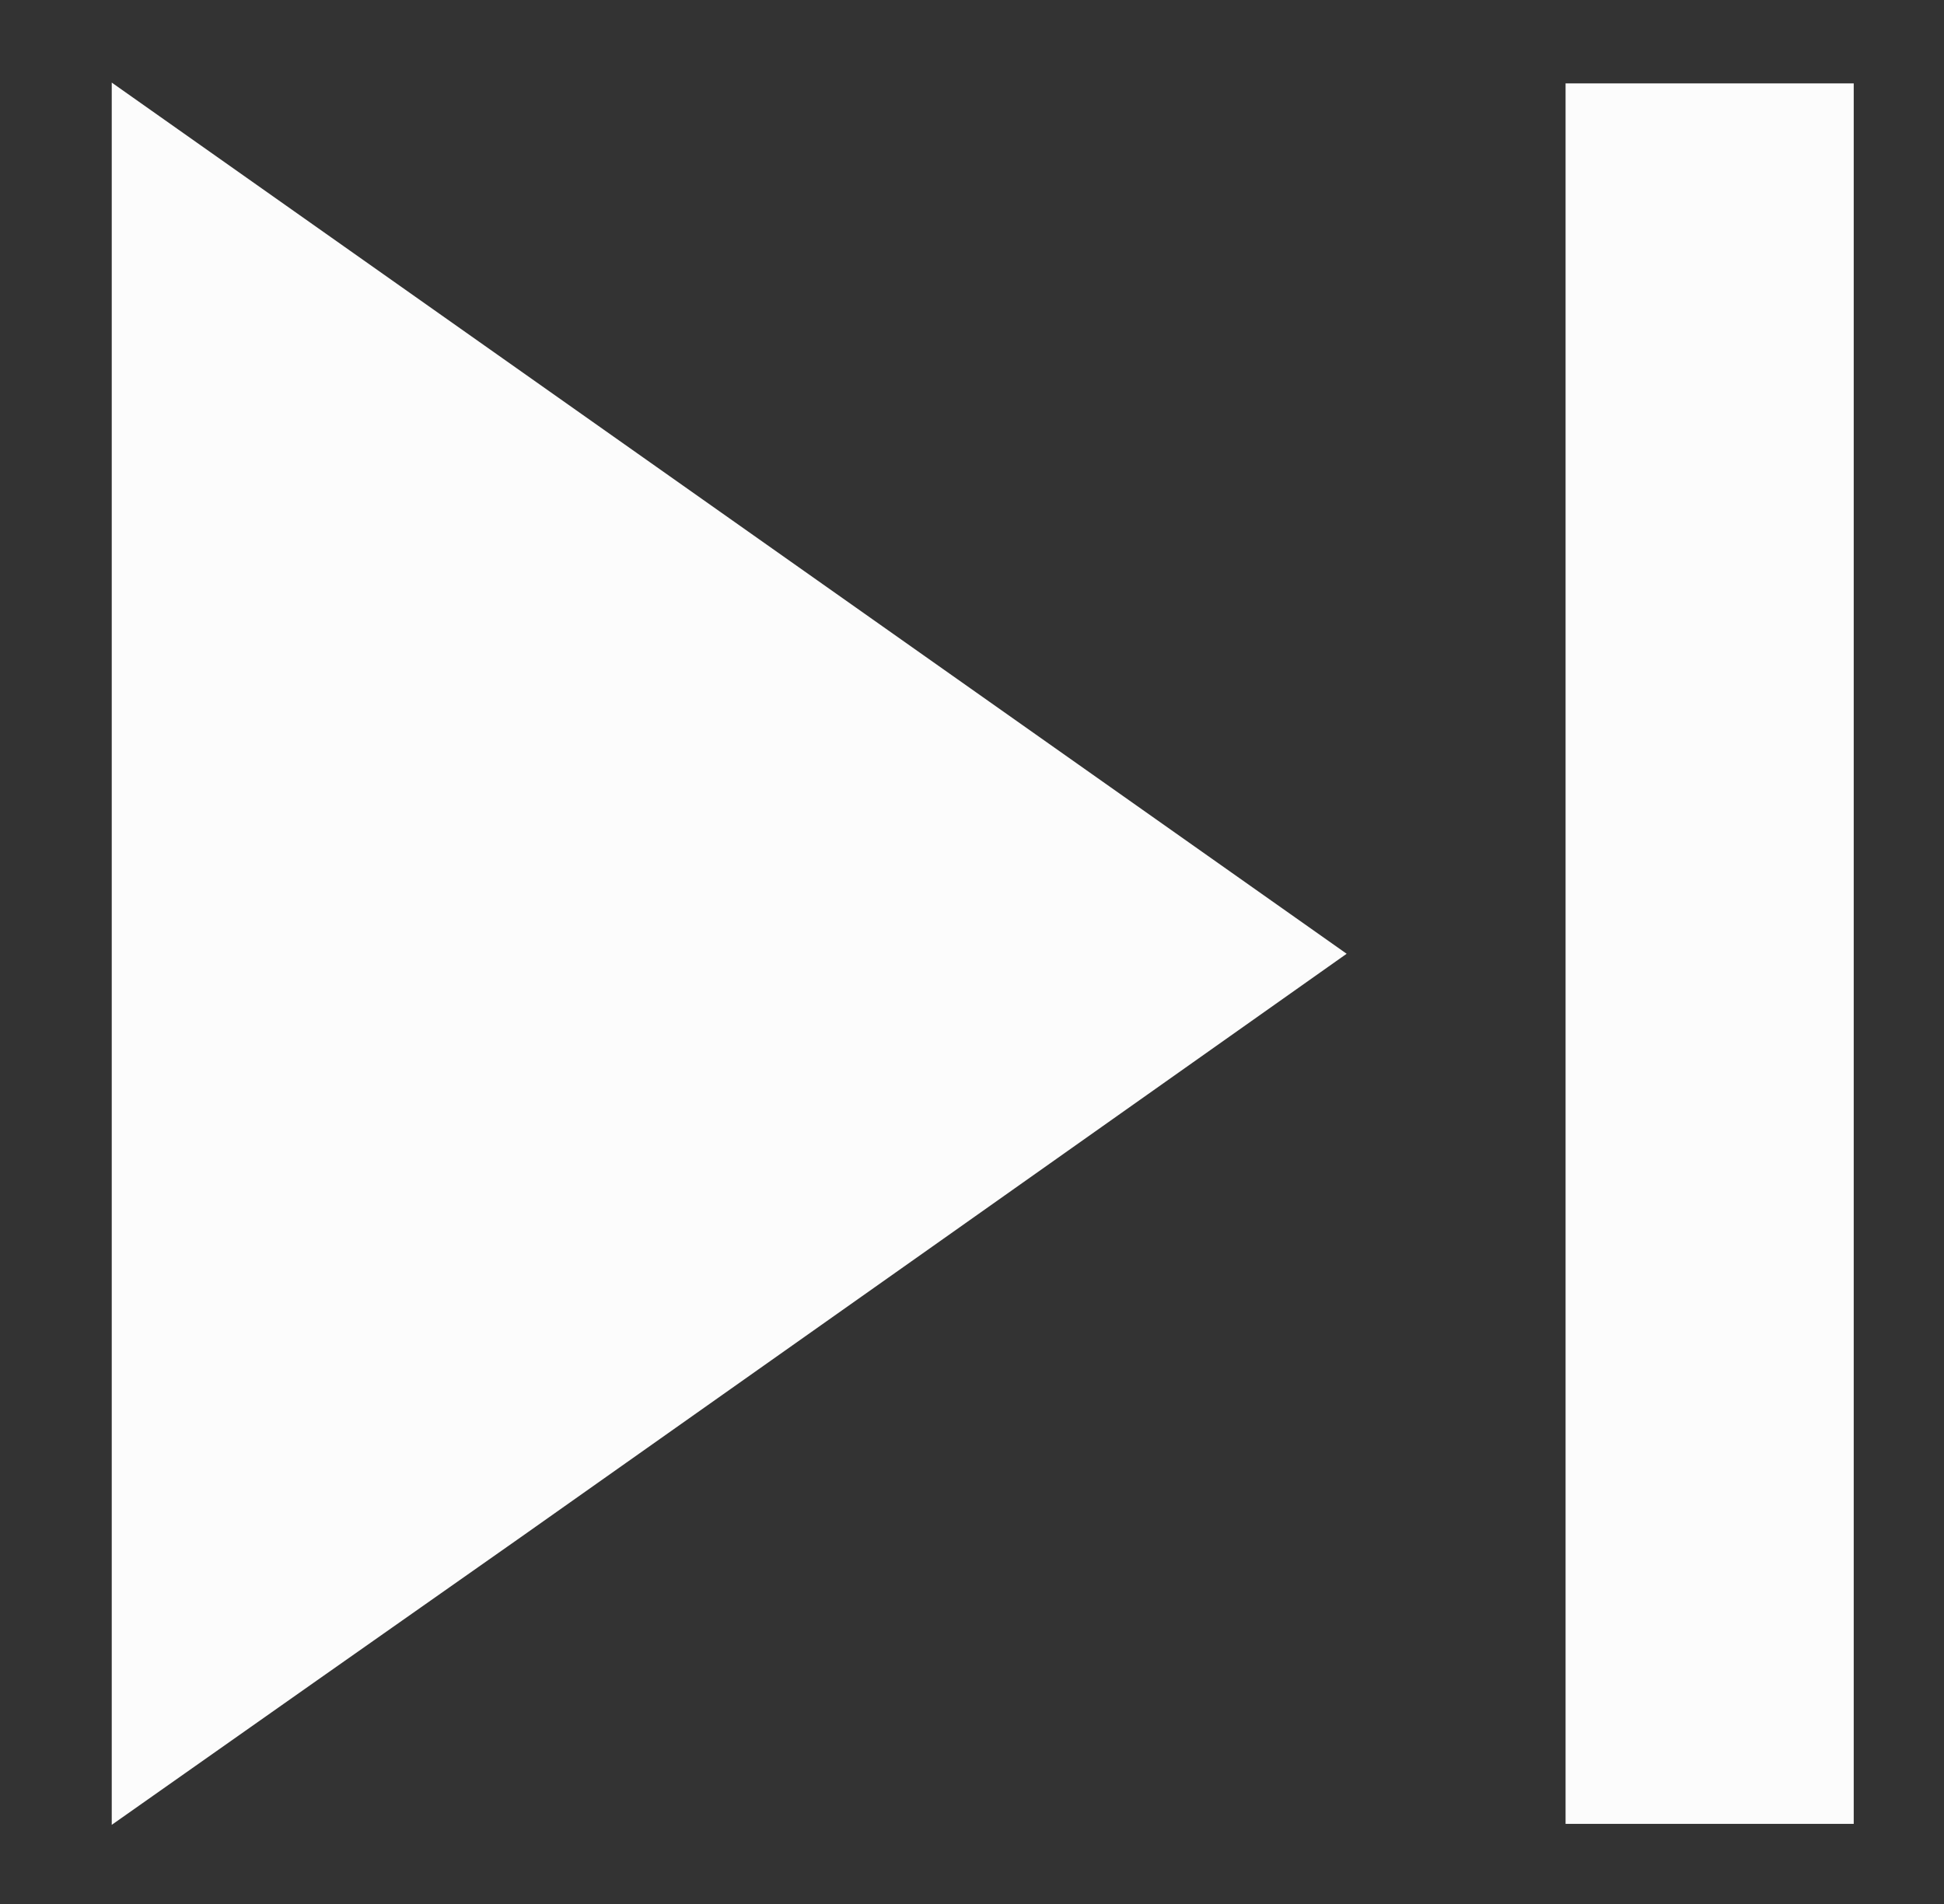 <svg version="1.1" id="Layer_1" xmlns="http://www.w3.org/2000/svg" xmlns:xlink="http://www.w3.org/1999/xlink" x="0px" y="0px"
	 width="100%" viewBox="0 0 147 144" enable-background="new 0 0 147 144" xml:space="preserve">
<rect x="0" y="0" width="147" height="144" fill="#333333" stroke="none"/>
<path fill="transparent" opacity="1" stroke="none" 
	d="
M85,145 
	C56.691,145 28.881,145 1.036,145 
	C1.036,97.065 1.036,49.13 1.036,1.098 
	C49.893,1.098 98.785,1.098 147.839,1.098 
	C147.839,49 147.839,97 147.839,145 
	C127.131,145 106.315,145 85,145 
M39.625,116.112 
	C60.195,101.569 80.765,87.027 101.83,72.134 
	C70.636,50.124 39.764,28.341 8.45,6.246 
	C8.45,50.726 8.45,94.053 8.45,138.014 
	C18.966,130.609 28.99,123.551 39.625,116.112 
M140.174,36.5 
	C140.174,26.422 140.174,16.343 140.174,6.308 
	C132.547,6.308 125.49,6.308 118.384,6.308 
	C118.384,50.317 118.384,94.013 118.384,137.939 
	C125.662,137.939 132.717,137.939 140.174,137.939 
	C140.174,104.309 140.174,70.904 140.174,36.5 
z"/>
<path fill="#FCFCFC" opacity="1" stroke="none" 
	d="
M39.32,116.302 
	C28.99,123.551 18.966,130.609 8.45,138.014 
	C8.45,94.053 8.45,50.726 8.45,6.246 
	C39.764,28.341 70.636,50.124 101.83,72.134 
	C80.765,87.027 60.195,101.569 39.32,116.302 
z"/>
<path fill="#FCFCFC" opacity="1" stroke="none" 
	d="
M140.174,37 
	C140.174,70.904 140.174,104.309 140.174,137.939 
	C132.717,137.939 125.662,137.939 118.384,137.939 
	C118.384,94.013 118.384,50.317 118.384,6.308 
	C125.49,6.308 132.547,6.308 140.174,6.308 
	C140.174,16.343 140.174,26.422 140.174,37 
z"/>
</svg>